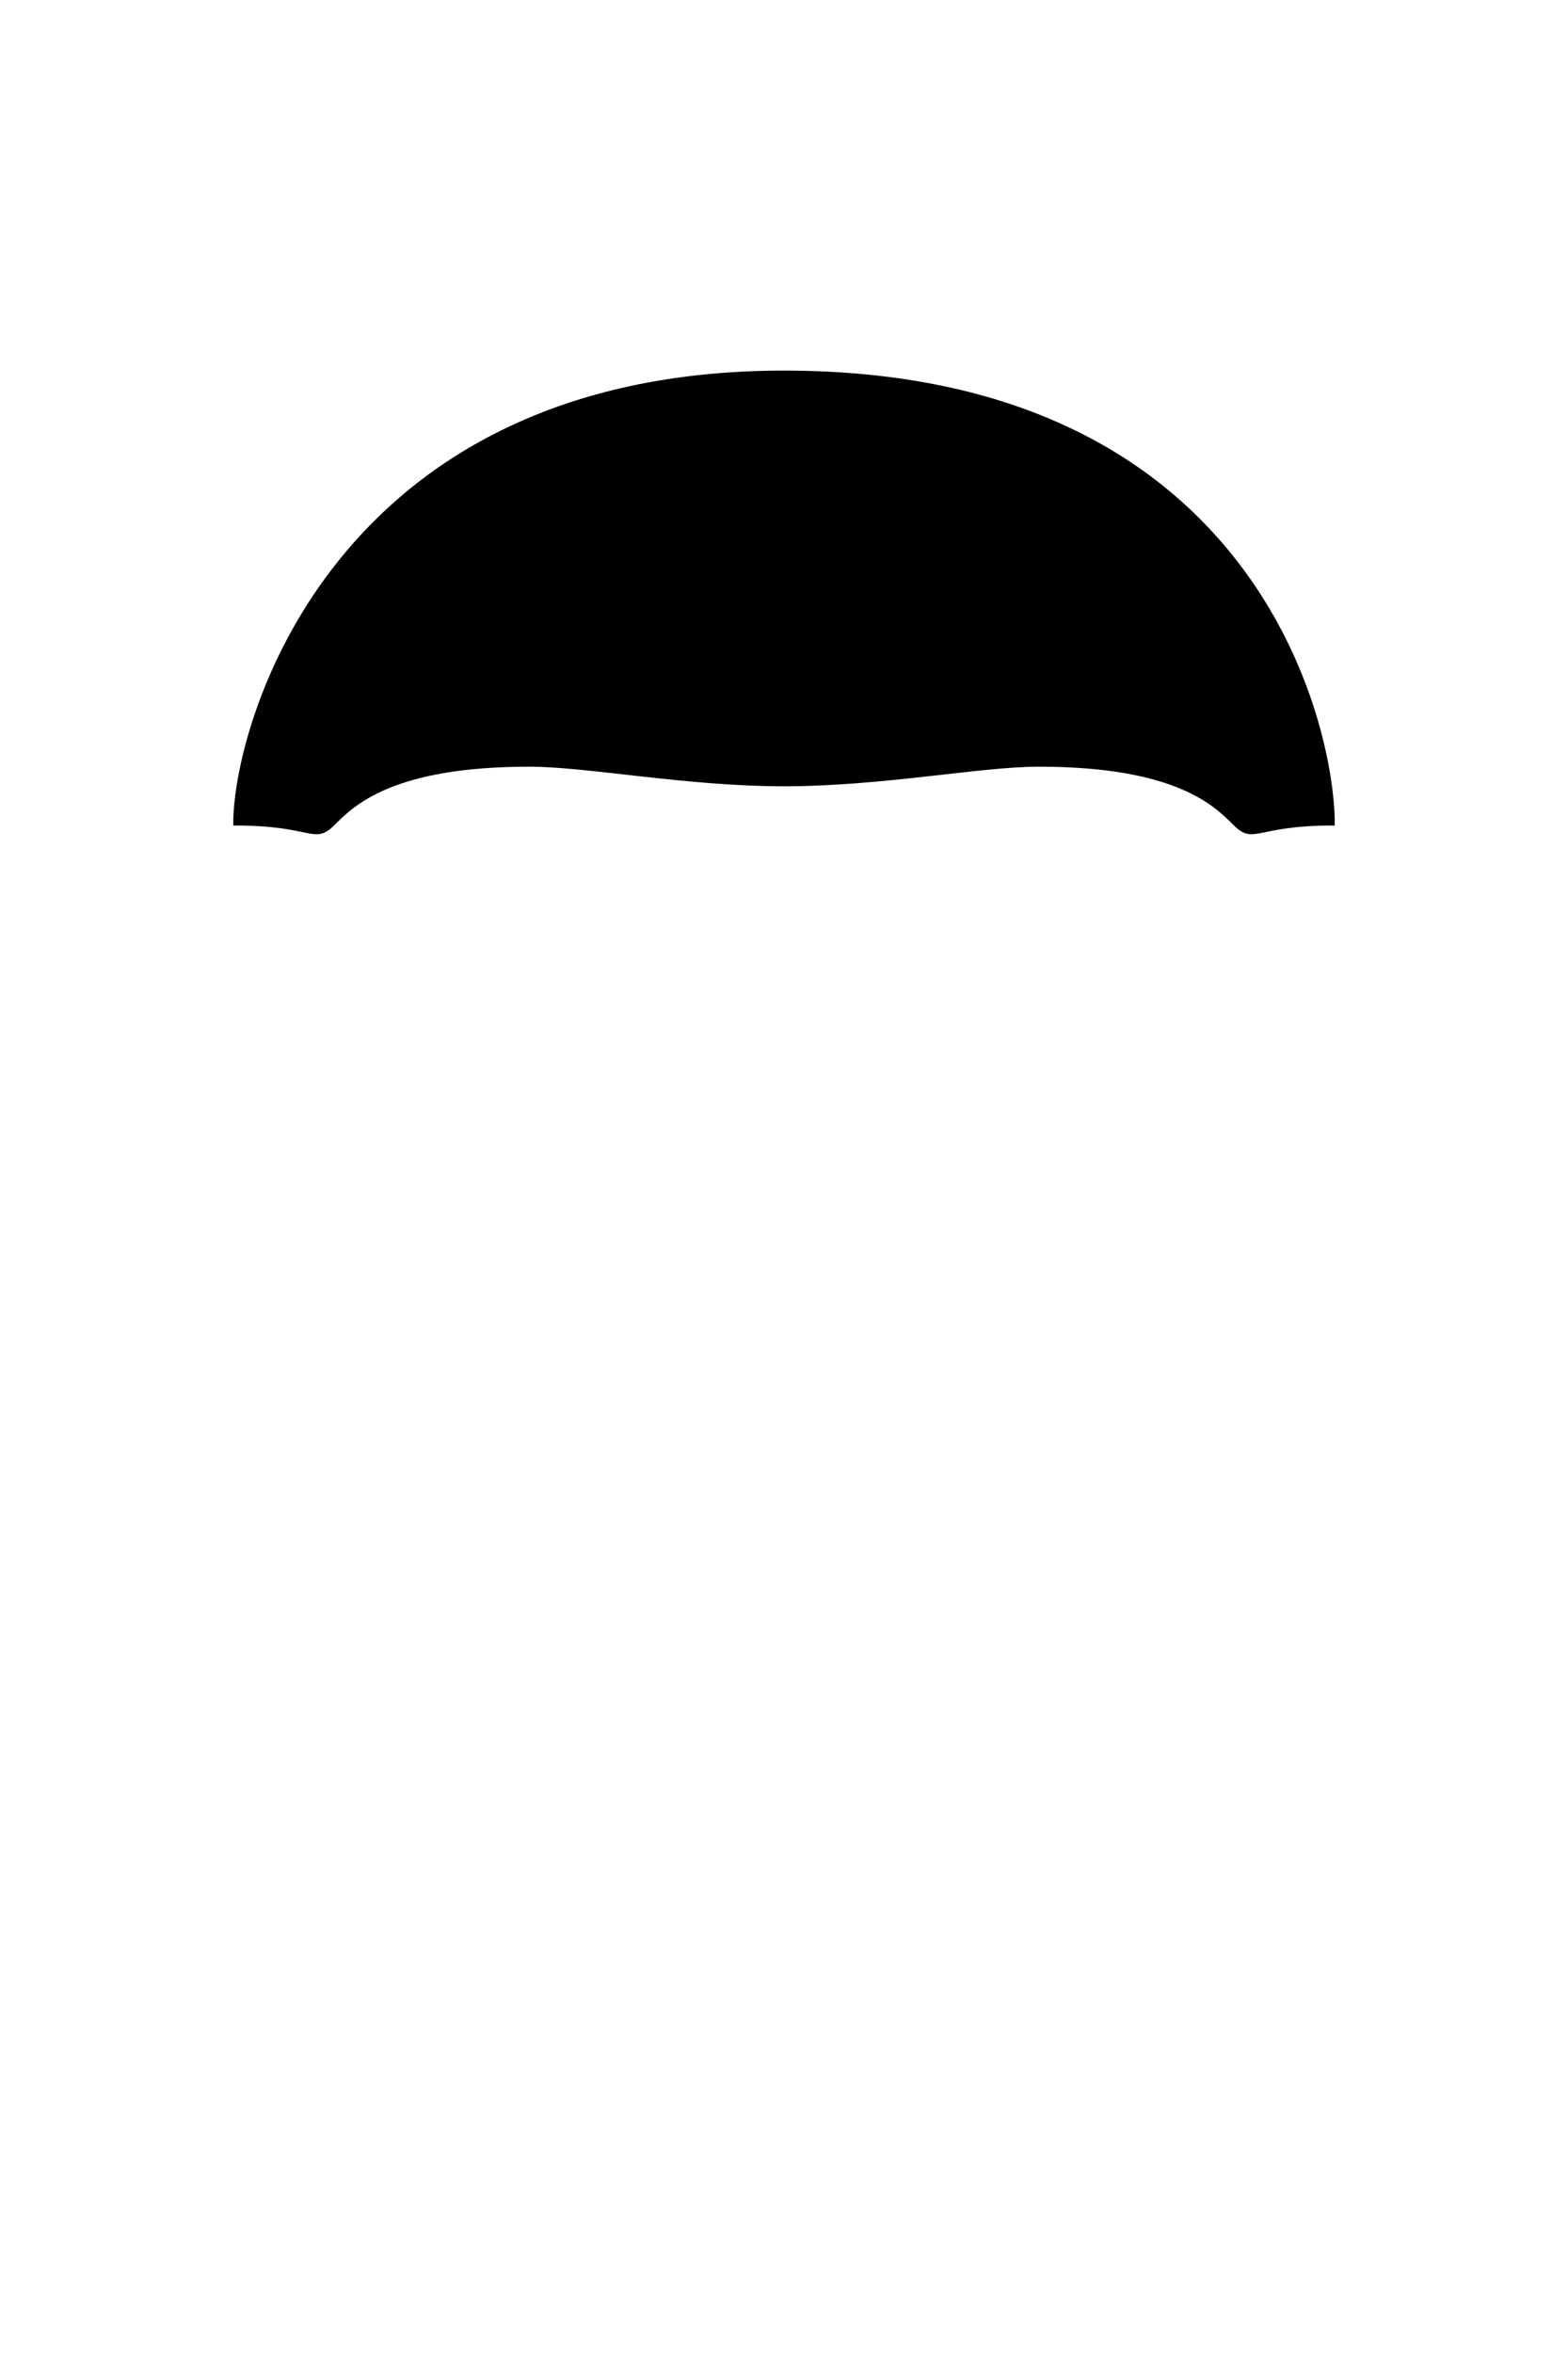 <svg xmlns="http://www.w3.org/2000/svg" viewBox="0 0 400 600" width="400" height="600">
	<path id="crop" d="M200 95C320 95 340 185 340 210C320 210 320 215 315 210C310 205 300 195 265 195C250 195 225 200 200 200C175 200 150 195 135 195C100 195 90 205 85 210C80 215 80 210 60 210C60 185 85 95 200 95Z" fill="$[hairColor]" stroke="#000" stroke-width="1"/>
</svg>